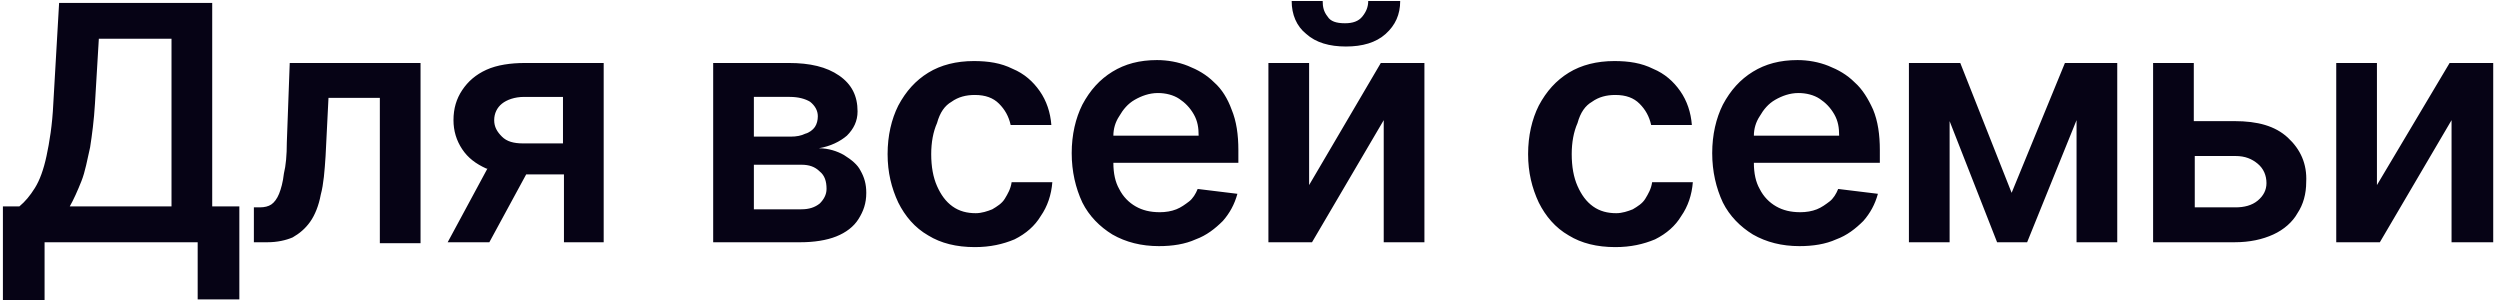 <svg version="1.1" id="Layer_1" xmlns="http://www.w3.org/2000/svg" x="0" y="0" viewBox="0 0 258 31" style="enable-background:new 0 0 258 31" xml:space="preserve"><style>.st0{fill:#060315}</style><path class="st0" d="M50.2 7.2c-1.1.5-1.9 1.2-2.5 2.1-.6.9-.9 1.9-.9 3.1 0 1.1.3 2.1.9 3 .6.9 1.4 1.5 2.5 2h.1L46.2 25h4.3l3.8-7h3.9v7h4.1V6.5h-8.1c-1.5 0-2.9.2-4 .7zm7.9 7.6H54c-1 0-1.7-.2-2.2-.7-.5-.5-.8-1-.8-1.7s.3-1.3.8-1.7 1.3-.7 2.3-.7h4v4.8zM252.8 6.5l-7.5 12.6V6.5h-4.2V25h4.5l7.4-12.6V25h4.3V6.5zM138.9 4.8c1.7 0 3.1-.4 4.1-1.3 1-.9 1.5-2 1.5-3.4h-3.3c0 .6-.2 1.1-.6 1.6-.4.5-1 .7-1.8.7-.9 0-1.5-.2-1.8-.7-.4-.5-.5-1-.5-1.6h-3.2c0 1.4.5 2.6 1.5 3.4 1 .9 2.4 1.3 4.1 1.3zM21.9.3H6.1l-.6 10.4c-.1 2.2-.4 4-.7 5.4-.3 1.4-.7 2.5-1.2 3.3-.5.8-1 1.4-1.6 1.9H.3V31h4.3v-6h15.8v5.9h4.3v-9.6h-2.8V.3zm-4.3 21H7.2c.4-.7.8-1.6 1.2-2.6.4-1 .6-2.2.9-3.5.2-1.3.4-2.8.5-4.5l.4-6.7h7.5v17.3zM191.4 8.5c-.8-.8-1.7-1.3-2.7-1.7-1-.4-2.1-.6-3.2-.6-1.8 0-3.3.4-4.6 1.2-1.3.8-2.3 1.9-3.1 3.4-.7 1.4-1.1 3.1-1.1 5s.4 3.6 1.1 5.1c.7 1.4 1.8 2.5 3.1 3.3 1.4.8 3 1.2 4.8 1.2 1.4 0 2.7-.2 3.8-.7 1.1-.4 2-1.1 2.8-1.9.7-.8 1.2-1.7 1.5-2.8l-4.1-.5c-.2.5-.5 1-.9 1.3s-.8.6-1.3.8c-.5.2-1.1.3-1.7.3-1 0-1.8-.2-2.5-.6-.7-.4-1.3-1-1.7-1.8-.4-.7-.6-1.6-.6-2.7h13v-1.3c0-1.6-.2-3-.7-4.2-.5-1.1-1.1-2.1-1.9-2.8zM181 14c0-.7.2-1.4.6-2 .4-.7.9-1.3 1.6-1.7.7-.4 1.5-.7 2.4-.7.8 0 1.6.2 2.2.6.6.4 1.1.9 1.5 1.6.4.7.5 1.4.5 2.2H181zM236.1 14.2c-1.3-1.2-3.1-1.7-5.5-1.7h-4.2v-6h-4.2V25h8.4c1.6 0 2.9-.3 4-.8s2-1.3 2.5-2.2c.6-.9.9-2 .9-3.2.1-1.9-.6-3.4-1.9-4.6zm-3.1 6.5c-.6.5-1.4.7-2.3.7h-4.2v-5.3h4.2c1 0 1.7.3 2.3.8.6.5.9 1.2.9 2 0 .7-.3 1.3-.9 1.8zM29.6 14.7c0 1.3-.1 2.4-.3 3.2-.1.9-.3 1.6-.5 2.1s-.5.9-.8 1.1c-.3.2-.7.3-1.2.3h-.6V25h1.4c1 0 1.9-.2 2.6-.5.7-.4 1.3-.9 1.8-1.6.5-.7.9-1.7 1.1-2.8.3-1.1.4-2.5.5-4l.3-6h5.3v15h4.2V6.5H29.9l-.3 8.2zM135.1 19.1V6.5h-4.2V25h4.5l7.4-12.6V25h4.2V6.5h-4.5zM87.1 16c-.7-.4-1.6-.7-2.6-.7 1.2-.2 2.2-.7 2.9-1.3.7-.7 1.1-1.5 1.1-2.5 0-1.6-.6-2.8-1.9-3.7-1.3-.9-3-1.3-5.2-1.3h-7.8V25h9c1.4 0 2.7-.2 3.7-.6 1-.4 1.8-1 2.3-1.8.5-.8.8-1.6.8-2.7 0-.9-.2-1.6-.6-2.3-.3-.6-.9-1.1-1.7-1.6zm-9.3-6h3.7c.9 0 1.6.2 2.1.5.5.4.8.9.8 1.5 0 .4-.1.8-.3 1.1-.2.3-.6.6-1 .7-.4.2-.9.3-1.5.3h-3.8V10zm6.8 11c-.5.4-1.1.6-1.9.6h-4.9V17h4.9c.8 0 1.4.2 1.9.7.5.4.7 1 .7 1.8 0 .6-.3 1.1-.7 1.5zM164.3 10.5c.7-.5 1.5-.7 2.4-.7 1.1 0 1.9.3 2.5.9.6.6 1 1.3 1.2 2.2h4.2c-.1-1.3-.5-2.5-1.2-3.5s-1.6-1.8-2.8-2.3c-1.2-.6-2.5-.8-4-.8-1.8 0-3.4.4-4.7 1.2-1.3.8-2.3 1.9-3.1 3.4-.7 1.4-1.1 3.1-1.1 5s.4 3.5 1.1 5c.7 1.4 1.7 2.6 3.1 3.4 1.3.8 2.9 1.2 4.8 1.2 1.6 0 2.9-.3 4.1-.8 1.2-.6 2.1-1.4 2.7-2.4.7-1 1.1-2.2 1.2-3.5h-4.2c-.1.7-.4 1.2-.7 1.7-.3.5-.8.8-1.3 1.1-.5.2-1.1.4-1.7.4-.9 0-1.7-.2-2.4-.7-.7-.5-1.2-1.2-1.6-2.1-.4-.9-.6-2-.6-3.3 0-1.2.2-2.3.6-3.2.3-1.1.8-1.8 1.5-2.2zM125.3 8.5c-.8-.8-1.7-1.3-2.7-1.7-1-.4-2.1-.6-3.2-.6-1.8 0-3.3.4-4.6 1.2-1.3.8-2.3 1.9-3.1 3.4-.7 1.4-1.1 3.1-1.1 5s.4 3.6 1.1 5.1c.7 1.4 1.8 2.5 3.1 3.3 1.4.8 3 1.2 4.8 1.2 1.4 0 2.7-.2 3.8-.7 1.1-.4 2-1.1 2.8-1.9.7-.8 1.2-1.7 1.5-2.8l-4.1-.5c-.2.5-.5 1-.9 1.3s-.8.6-1.3.8c-.5.2-1.1.3-1.7.3-1 0-1.8-.2-2.5-.6-.7-.4-1.3-1-1.7-1.8-.4-.7-.6-1.6-.6-2.7h12.9v-1.3c0-1.6-.2-3-.7-4.2-.4-1.1-1-2.1-1.8-2.8zM114.9 14c0-.7.2-1.4.6-2 .4-.7.9-1.3 1.6-1.7.7-.4 1.5-.7 2.4-.7.8 0 1.6.2 2.2.6.6.4 1.1.9 1.5 1.6.4.7.5 1.4.5 2.2h-8.8zM214.3 6.5h-1.2l-5.5 13.4-5.3-13.4H197V25h4.2V12.5l4.9 12.5h3.1l5.1-12.6V25h4.2V6.5h-1.8zM98.2 10.5c.7-.5 1.5-.7 2.4-.7 1.1 0 1.9.3 2.5.9.6.6 1 1.3 1.2 2.2h4.2c-.1-1.3-.5-2.5-1.2-3.5s-1.6-1.8-2.8-2.3c-1.2-.6-2.5-.8-4-.8-1.8 0-3.4.4-4.7 1.2-1.3.8-2.3 1.9-3.1 3.4-.7 1.4-1.1 3.1-1.1 5s.4 3.5 1.1 5c.7 1.4 1.7 2.6 3.1 3.4 1.3.8 2.9 1.2 4.8 1.2 1.6 0 2.9-.3 4.1-.8 1.2-.6 2.1-1.4 2.7-2.4.7-1 1.1-2.2 1.2-3.5h-4.2c-.1.7-.4 1.2-.7 1.7-.3.5-.8.8-1.3 1.1-.5.2-1.1.4-1.7.4-.9 0-1.7-.2-2.4-.7-.7-.5-1.2-1.2-1.6-2.1-.4-.9-.6-2-.6-3.3 0-1.2.2-2.3.6-3.2.3-1.1.8-1.8 1.5-2.2z"/></svg>